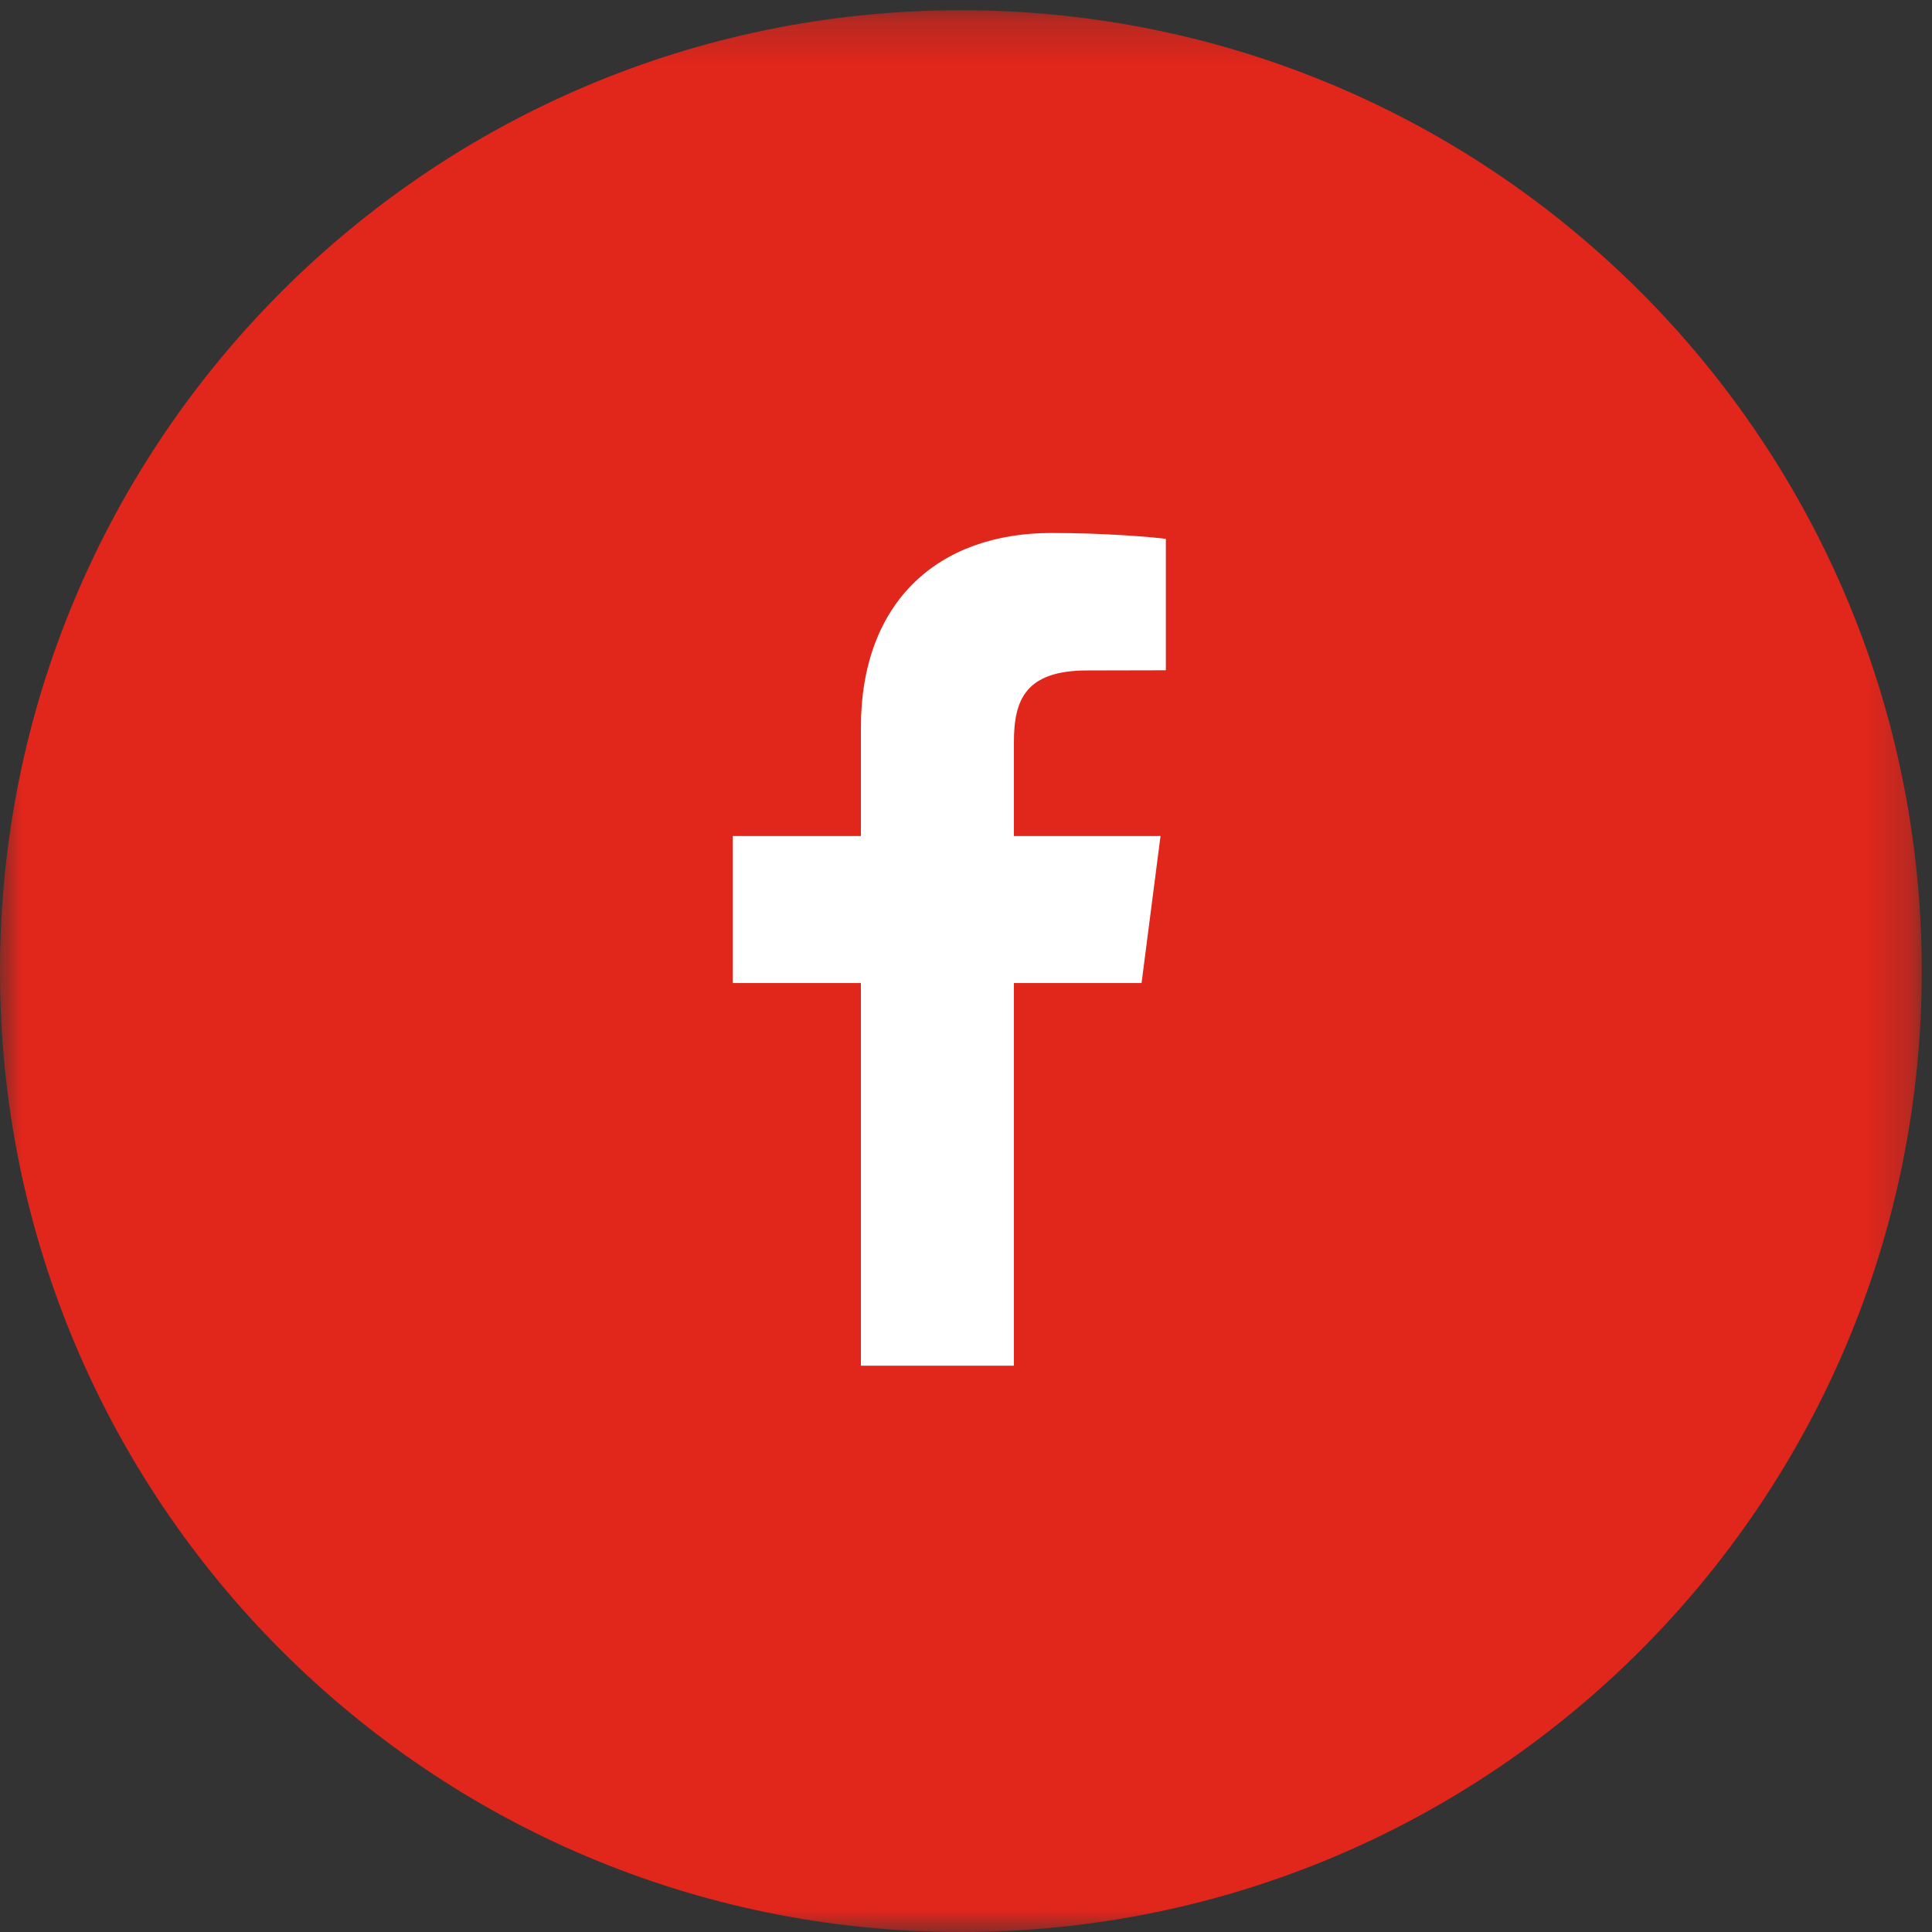 <svg xmlns="http://www.w3.org/2000/svg" xmlns:xlink="http://www.w3.org/1999/xlink" width="45" height="45" viewBox="0 0 45 45">
    <rect x="0" y="0" width="45" height="45" fill="#333333" stroke="none"/>
    <defs>
        <path id="a" d="M0 .239h44.761v44.76H0z"/>
    </defs>
    <g fill="none" fill-rule="evenodd">
        <g>
            <mask id="b" fill="#fff">
                <use xlink:href="#a"/>
            </mask>
            <path fill="#E1261C" d="M44.761 22.62c0 12.36-10.02 22.38-22.38 22.38C10.02 45 0 34.98 0 22.62 0 10.259 10.02.239 22.38.239c12.361 0 22.381 10.02 22.381 22.38" mask="url(#b)"/>
        </g>
        <path fill="#FFF" d="M27.155 12.55v3.062l-1.829.004c-1.434 0-1.71.677-1.71 1.666v2.19h3.415l-.442 3.425h-2.973v8.913h-3.564v-8.913h-2.983v-3.425h2.983v-2.526c0-2.933 1.8-4.532 4.44-4.532 1.258 0 2.344.095 2.663.137"/>
    </g>
</svg>
